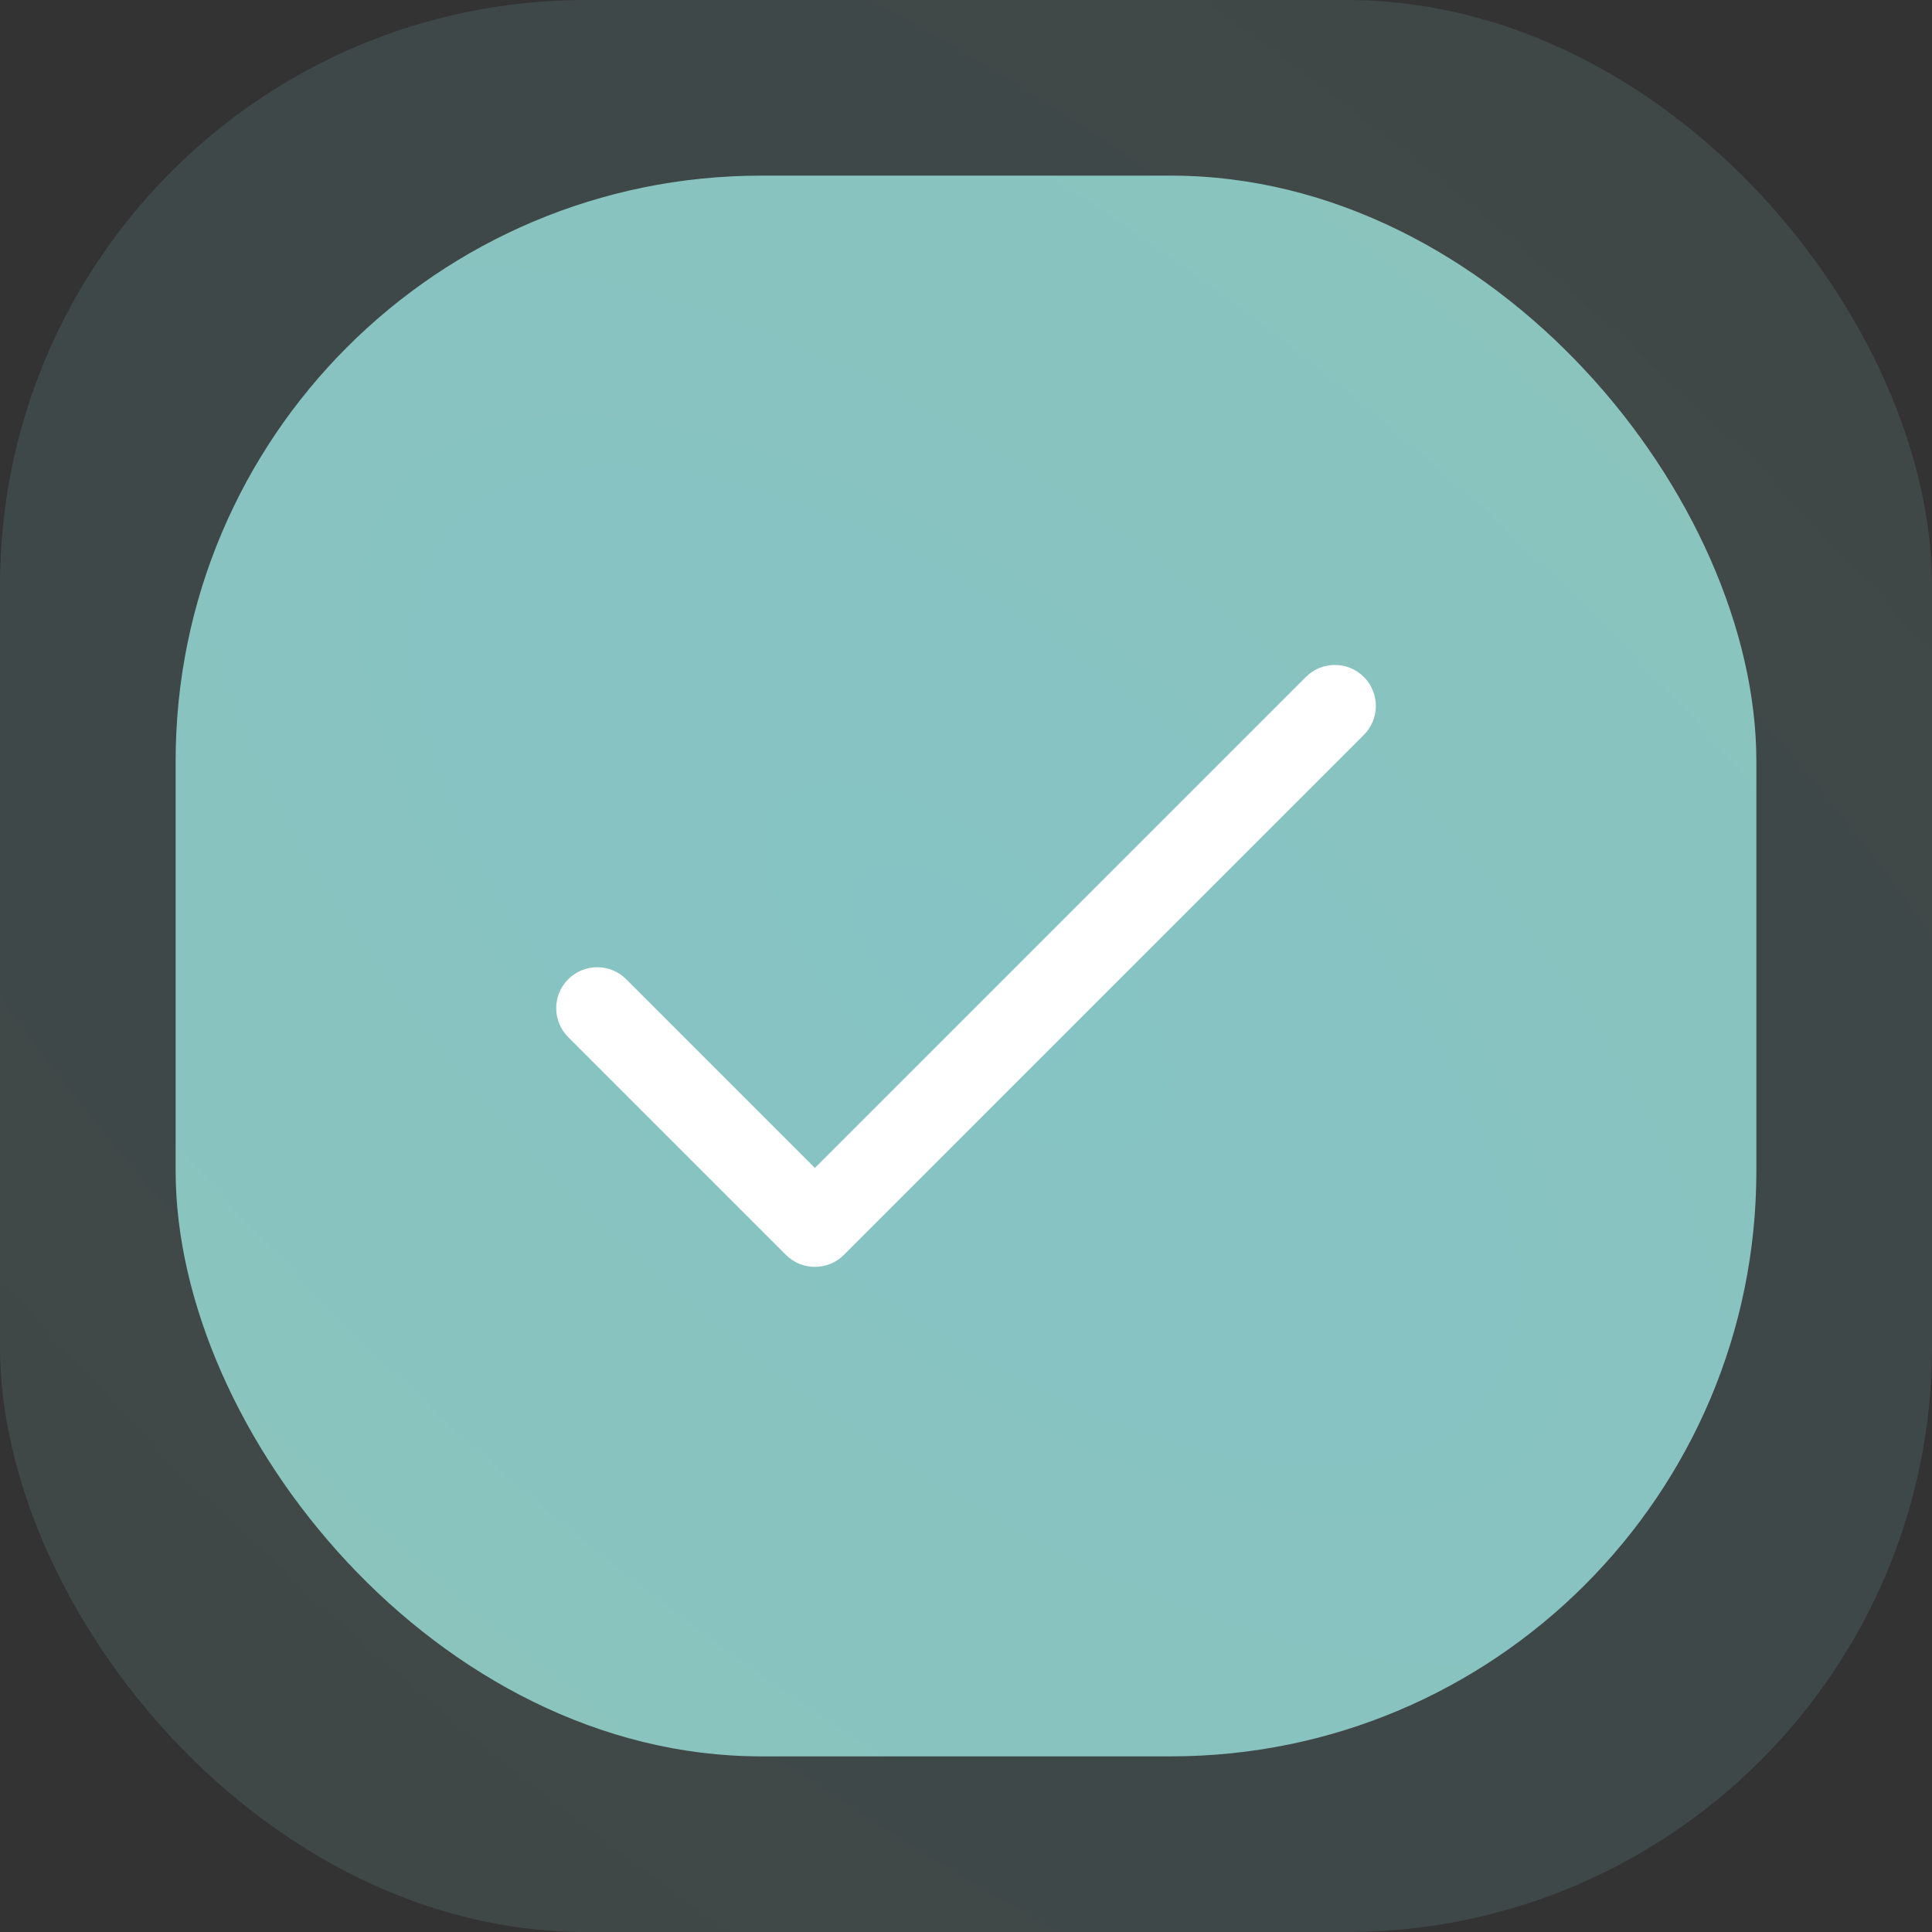 <svg width="66" height="66" viewBox="0 0 66 66" fill="none" xmlns="http://www.w3.org/2000/svg">
<rect x="0" y="0" width="66" height="66" fill="#333333" stroke="none"/>
<rect opacity="0.15" width="66" height="66" rx="20" fill="url(#paint0_radial_121_476)"/>
<rect x="6" y="6" width="54" height="54" rx="20" fill="url(#paint1_radial_121_476)"/>
<g clip-path="url(#clip0_121_476)">
<path d="M46.591 23.126C46.044 22.579 45.158 22.579 44.611 23.126L27.838 39.899L21.391 33.452C20.844 32.905 19.958 32.905 19.411 33.452C18.864 33.998 18.864 34.885 19.411 35.432L26.848 42.869C27.395 43.415 28.282 43.415 28.828 42.869L46.591 25.106C47.138 24.559 47.138 23.673 46.591 23.126Z" fill="white"/>
</g>
<defs>
<radialGradient id="paint0_radial_121_476" cx="0" cy="0" r="1" gradientUnits="userSpaceOnUse" gradientTransform="translate(33 33) rotate(-49.736) scale(56.638 124.536)">
<stop stop-color="#86C3C4"/>
<stop offset="1" stop-color="#8CC4B9"/>
</radialGradient>
<radialGradient id="paint1_radial_121_476" cx="0" cy="0" r="1" gradientUnits="userSpaceOnUse" gradientTransform="translate(33 33) rotate(-49.736) scale(46.34 101.893)">
<stop stop-color="#86C3C4"/>
<stop offset="1" stop-color="#8CC4B9"/>
</radialGradient>
<clipPath id="clip0_121_476">
<rect width="28" height="28" fill="white" transform="translate(19 19)"/>
</clipPath>
</defs>
</svg>
